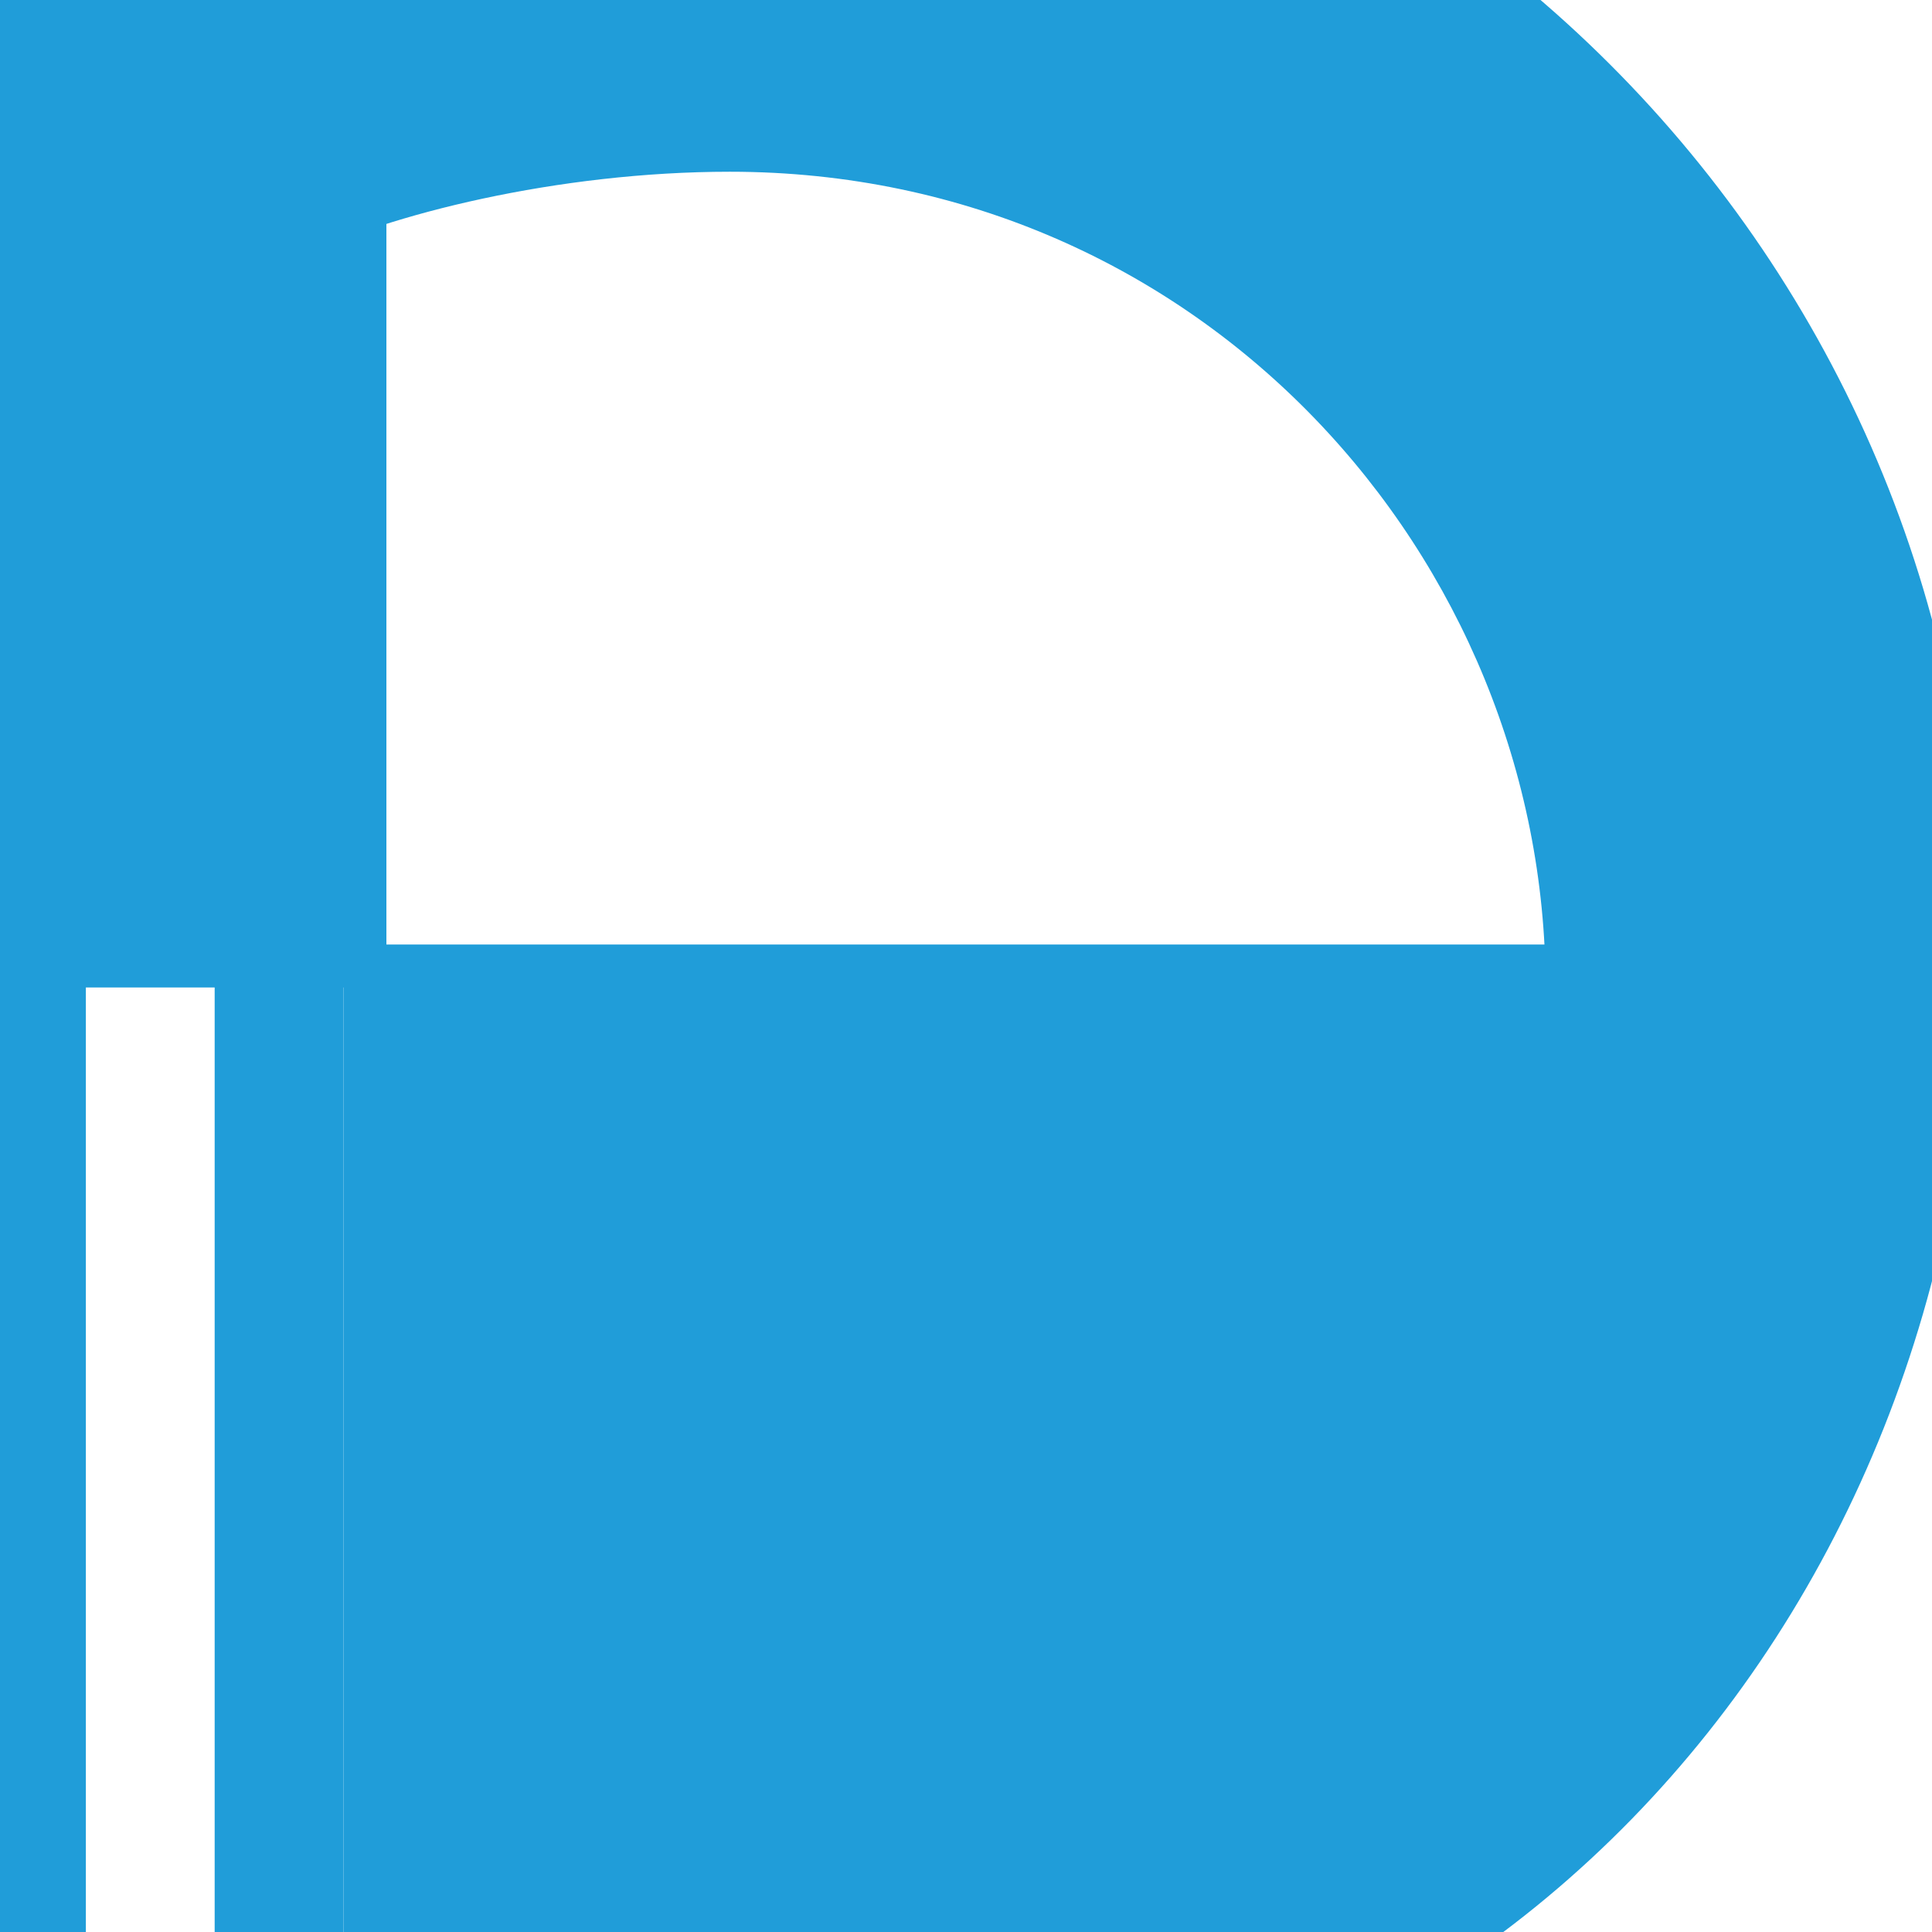 <?xml version="1.0" encoding="utf-8"?>
<!-- Generator: Adobe Illustrator 18.0.0, SVG Export Plug-In . SVG Version: 6.00 Build 0)  -->
<!DOCTYPE svg PUBLIC "-//W3C//DTD SVG 1.1//EN" "http://www.w3.org/Graphics/SVG/1.1/DTD/svg11.dtd">
<svg version="1.1" id="Capa_1" xmlns="http://www.w3.org/2000/svg" xmlns:xlink="http://www.w3.org/1999/xlink" x="0px" y="0px"
	 viewBox="0 0 4.5 4.5" enable-background="new 0 0 4.5 4.5" xml:space="preserve">
<g>
	<path fill="#209DD9" d="M0.8,2.2v2.7C1.2,5,1.5,5,1.8,5c1.6,0.1,2.8-1.2,2.8-2.8H0.8z"/>
	<rect x="-0.1" y="-0.5" fill="#209DD9" width="1" height="2.8"/>
	<rect x="-0.1" y="2.2" fill="#209DD9" width="0.3" height="2.8"/>
	<rect x="0.5" y="2.2" fill="#209DD9" width="0.3" height="2.8"/>
	<path fill="#209DD9" d="M4.6,2.2c0-1.6-1.3-2.9-2.9-2.9l0,0c-0.3,0-0.6,0.1-1,0.2v1.1c0.2-0.1,0.6-0.2,1-0.2c1.1,0,1.9,0.9,1.9,1.9
		h1V2.2z"/>
</g>
</svg>
